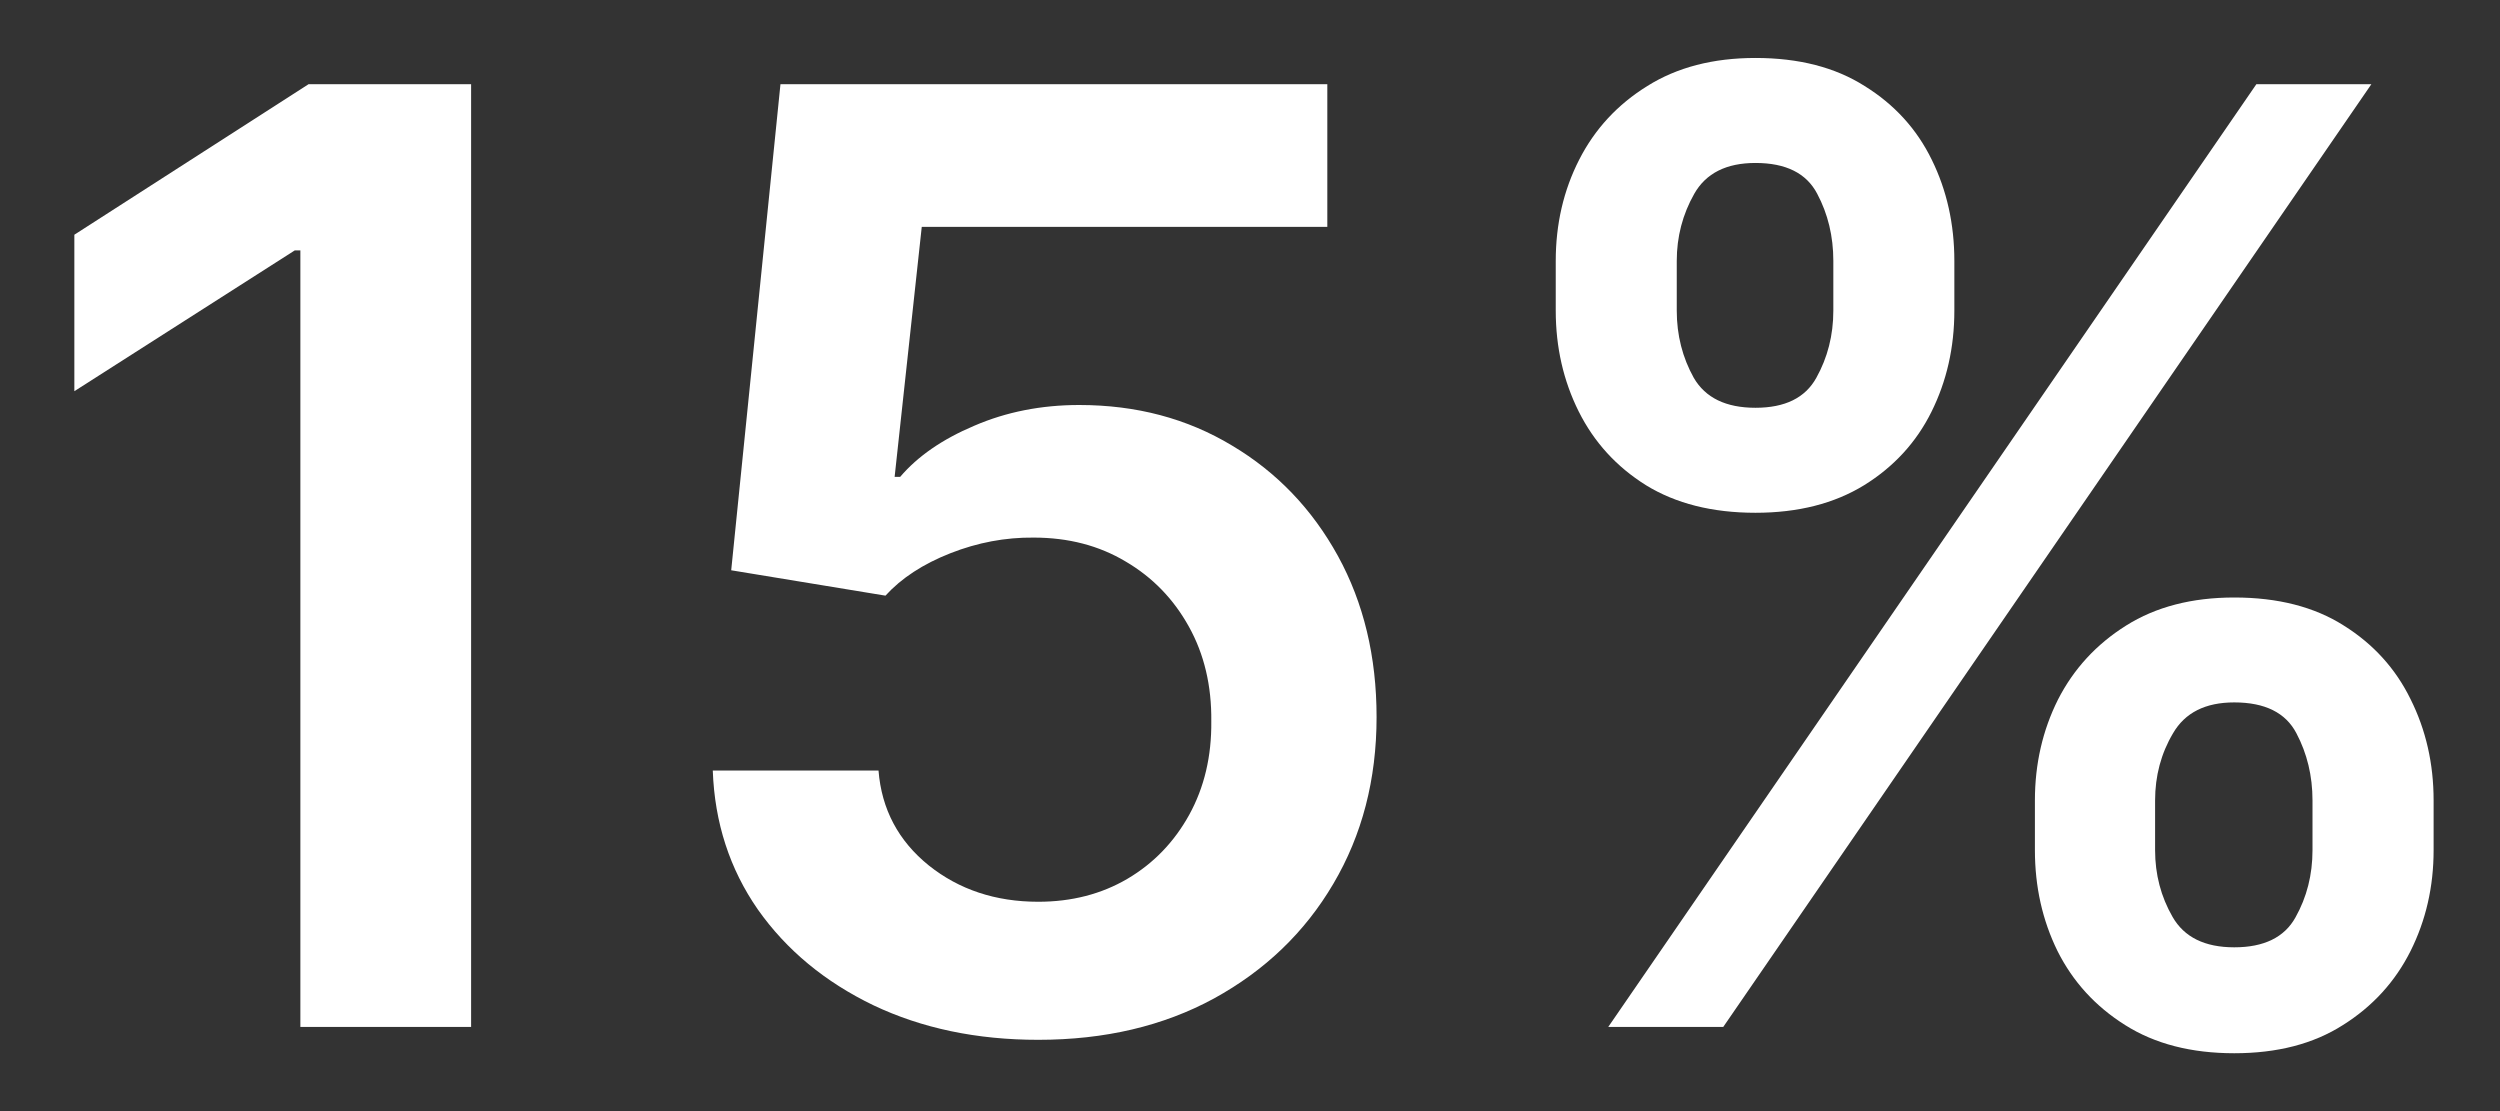 <svg width="27" height="12" viewBox="0 0 27 12" fill="none" xmlns="http://www.w3.org/2000/svg">
<rect x="0" y="0" width="27" height="12" fill="#333333" stroke="none"/>
<path d="M21.977 9.182V8.645C21.977 8.251 22.06 7.888 22.226 7.556C22.395 7.225 22.64 6.958 22.962 6.756C23.283 6.554 23.672 6.453 24.13 6.453C24.601 6.453 24.995 6.554 25.313 6.756C25.631 6.955 25.872 7.22 26.034 7.551C26.2 7.883 26.283 8.247 26.283 8.645V9.182C26.283 9.576 26.2 9.939 26.034 10.271C25.868 10.602 25.625 10.869 25.303 11.071C24.985 11.274 24.594 11.375 24.13 11.375C23.666 11.375 23.273 11.274 22.952 11.071C22.63 10.869 22.387 10.602 22.221 10.271C22.058 9.939 21.977 9.576 21.977 9.182ZM23.275 8.645V9.182C23.275 9.444 23.338 9.684 23.464 9.903C23.59 10.122 23.812 10.231 24.13 10.231C24.451 10.231 24.672 10.123 24.791 9.908C24.914 9.689 24.975 9.447 24.975 9.182V8.645C24.975 8.38 24.917 8.138 24.801 7.919C24.685 7.697 24.461 7.586 24.13 7.586C23.818 7.586 23.598 7.697 23.469 7.919C23.339 8.138 23.275 8.38 23.275 8.645ZM16.802 3.355V2.818C16.802 2.421 16.886 2.056 17.055 1.725C17.224 1.393 17.47 1.128 17.791 0.929C18.113 0.727 18.502 0.626 18.959 0.626C19.427 0.626 19.82 0.727 20.138 0.929C20.459 1.128 20.701 1.393 20.863 1.725C21.026 2.056 21.107 2.421 21.107 2.818V3.355C21.107 3.753 21.024 4.118 20.859 4.449C20.696 4.777 20.454 5.041 20.133 5.24C19.811 5.438 19.42 5.538 18.959 5.538C18.492 5.538 18.098 5.438 17.776 5.24C17.458 5.041 17.216 4.776 17.05 4.444C16.885 4.113 16.802 3.75 16.802 3.355ZM18.109 2.818V3.355C18.109 3.621 18.171 3.862 18.293 4.081C18.419 4.297 18.641 4.404 18.959 4.404C19.278 4.404 19.496 4.297 19.616 4.081C19.738 3.862 19.8 3.621 19.8 3.355V2.818C19.8 2.553 19.742 2.311 19.626 2.093C19.51 1.871 19.288 1.76 18.959 1.76C18.645 1.76 18.424 1.871 18.298 2.093C18.172 2.315 18.109 2.557 18.109 2.818ZM17.369 11.091L24.369 0.909H25.611L18.611 11.091H17.369Z" fill="white"/>
<path d="M11.213 11.23C10.55 11.23 9.957 11.106 9.433 10.857C8.91 10.605 8.494 10.261 8.185 9.823C7.881 9.386 7.718 8.885 7.698 8.322H9.488C9.521 8.739 9.702 9.081 10.03 9.346C10.358 9.608 10.752 9.739 11.213 9.739C11.574 9.739 11.896 9.656 12.178 9.49C12.459 9.324 12.681 9.094 12.844 8.799C13.006 8.504 13.086 8.168 13.082 7.79C13.086 7.405 13.005 7.064 12.839 6.766C12.673 6.467 12.446 6.234 12.158 6.065C11.869 5.892 11.538 5.806 11.163 5.806C10.858 5.803 10.559 5.859 10.264 5.975C9.969 6.091 9.735 6.244 9.563 6.433L7.897 6.159L8.429 0.909H14.335V2.45H9.955L9.662 5.15H9.722C9.911 4.928 10.177 4.744 10.522 4.598C10.867 4.449 11.245 4.374 11.656 4.374C12.272 4.374 12.822 4.52 13.306 4.812C13.79 5.1 14.171 5.498 14.45 6.005C14.728 6.512 14.867 7.092 14.867 7.745C14.867 8.418 14.711 9.018 14.4 9.545C14.092 10.069 13.662 10.481 13.112 10.783C12.565 11.081 11.932 11.23 11.213 11.23Z" fill="white"/>
<path d="M5.088 0.909V11.091H3.244V2.704H3.184L0.803 4.225V2.535L3.333 0.909H5.088Z" fill="white"/>
</svg>
